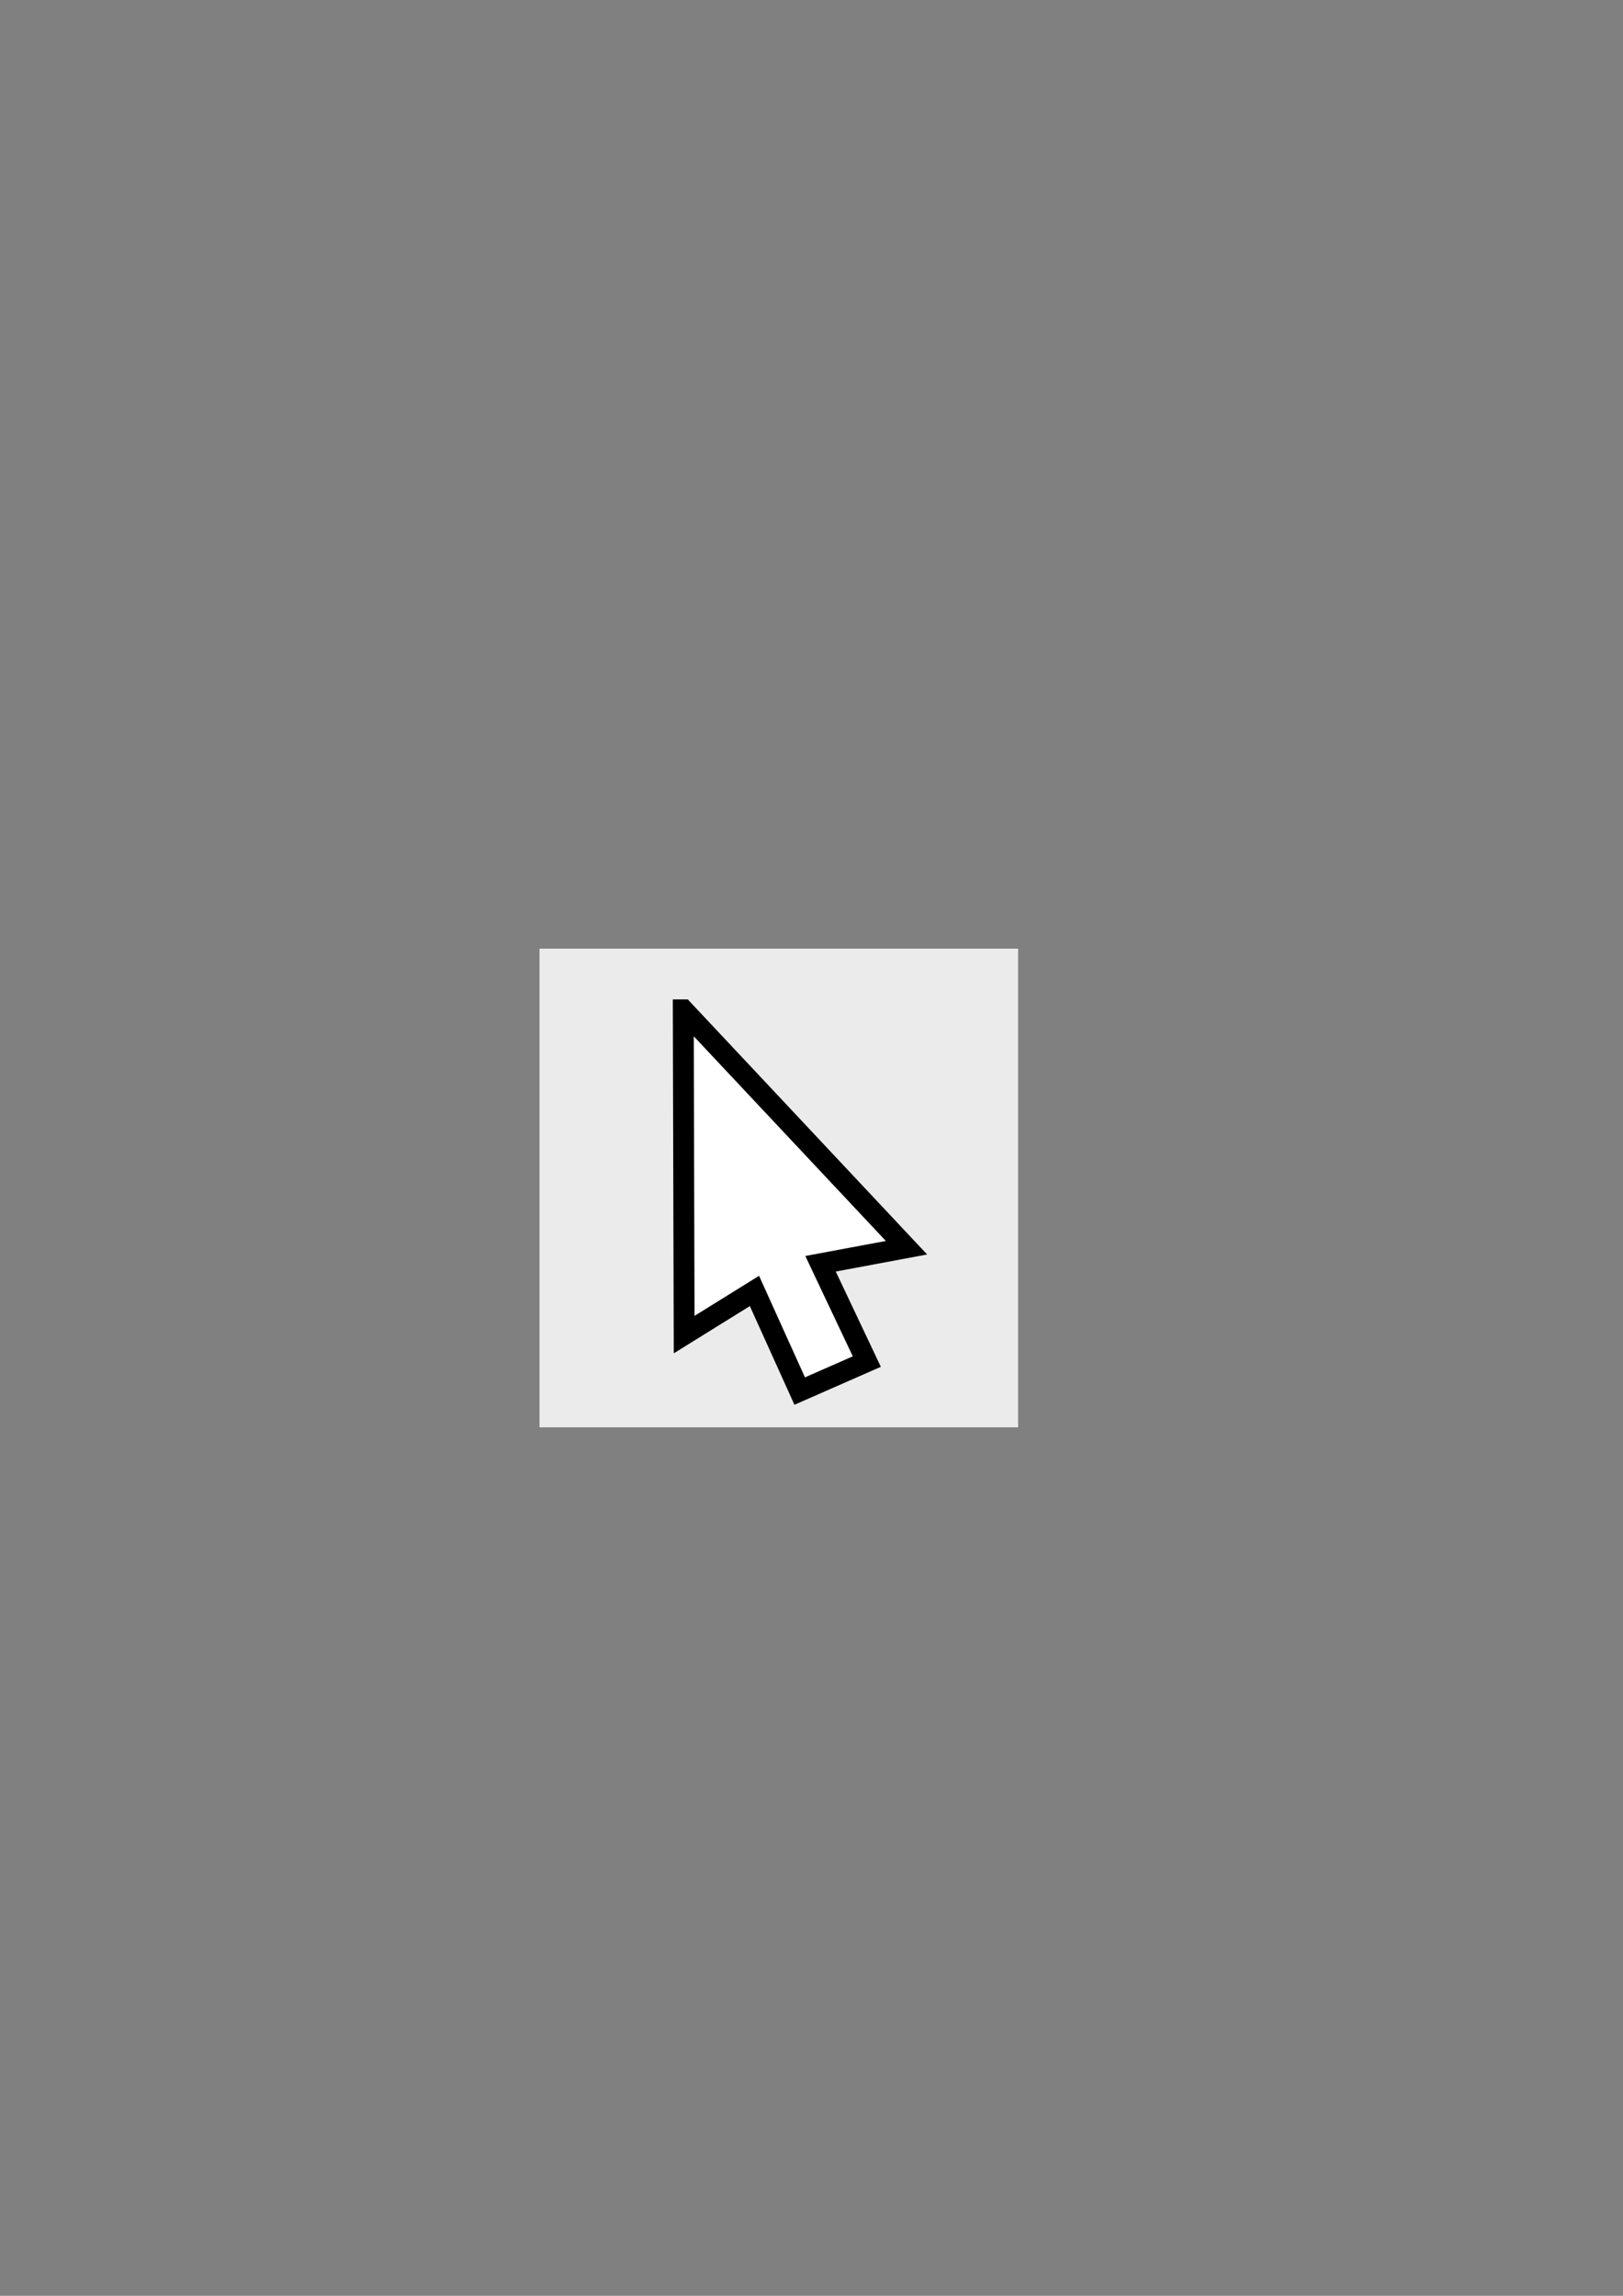 <?xml version="1.0" encoding="UTF-8" standalone="no"?>
<!-- Created with Inkscape (http://www.inkscape.org/) -->

<svg
   xmlns:dc="http://purl.org/dc/elements/1.1/"
   xmlns:cc="http://creativecommons.org/ns#"
   xmlns:rdf="http://www.w3.org/1999/02/22-rdf-syntax-ns#"
   xmlns:svg="http://www.w3.org/2000/svg"
   xmlns="http://www.w3.org/2000/svg"
   xmlns:sodipodi="http://sodipodi.sourceforge.net/DTD/sodipodi-0.dtd"
   xmlns:inkscape="http://www.inkscape.org/namespaces/inkscape"
   width="744.094"
   height="1052.362"
   id="svg2"
   version="1.1"
   inkscape:version="0.47 r22583"
   sodipodi:docname="select.svg"
   inkscape:export-filename="/media/Omega/Strother/fly_vision/lexaop_2P/software/work/neuron_image_analysis/movie_manip/nia_select_icon.png"
   inkscape:export-xdpi="7.4284825"
   inkscape:export-ydpi="7.4284825">
  <rect width="100%" height="100%" fill="#808080" stroke="none"/>
  <defs
     id="defs4">
    <inkscape:perspective
       sodipodi:type="inkscape:persp3d"
       inkscape:vp_x="0 : 526.18109 : 1"
       inkscape:vp_y="0 : 1000 : 0"
       inkscape:vp_z="744.09448 : 526.18109 : 1"
       inkscape:persp3d-origin="372.04724 : 350.78739 : 1"
       id="perspective10" />
    <inkscape:perspective
       id="perspective3679"
       inkscape:persp3d-origin="0.5 : 0.33333333 : 1"
       inkscape:vp_z="1 : 0.5 : 1"
       inkscape:vp_y="0 : 1000 : 0"
       inkscape:vp_x="0 : 0.5 : 1"
       sodipodi:type="inkscape:persp3d" />
    <inkscape:perspective
       id="perspective3701"
       inkscape:persp3d-origin="0.5 : 0.33333333 : 1"
       inkscape:vp_z="1 : 0.5 : 1"
       inkscape:vp_y="0 : 1000 : 0"
       inkscape:vp_x="0 : 0.5 : 1"
       sodipodi:type="inkscape:persp3d" />
    <inkscape:perspective
       id="perspective3733"
       inkscape:persp3d-origin="0.5 : 0.33333333 : 1"
       inkscape:vp_z="1 : 0.5 : 1"
       inkscape:vp_y="0 : 1000 : 0"
       inkscape:vp_x="0 : 0.5 : 1"
       sodipodi:type="inkscape:persp3d" />
    <inkscape:perspective
       id="perspective3757"
       inkscape:persp3d-origin="0.5 : 0.33333333 : 1"
       inkscape:vp_z="1 : 0.5 : 1"
       inkscape:vp_y="0 : 1000 : 0"
       inkscape:vp_x="0 : 0.5 : 1"
       sodipodi:type="inkscape:persp3d" />
  </defs>
  <sodipodi:namedview
     id="base"
     pagecolor="#ffffff"
     bordercolor="#666666"
     borderopacity="1.0"
     inkscape:pageopacity="0.0"
     inkscape:pageshadow="2"
     inkscape:zoom="2.3948536"
     inkscape:cx="377.71255"
     inkscape:cy="509.80393"
     inkscape:document-units="px"
     inkscape:current-layer="layer1"
     showgrid="false"
     inkscape:window-width="1549"
     inkscape:window-height="871"
     inkscape:window-x="52"
     inkscape:window-y="64"
     inkscape:window-maximized="0" />
  <g
     inkscape:label="Layer 1"
     inkscape:groupmode="layer"
     id="layer1">
    <rect
       clip-path="none"
       style="fill:#ebebeb;fill-opacity:1;stroke-width:5;stroke-linejoin:bevel;stroke-miterlimit:4;stroke-dasharray:none"
       id="rect3747"
       width="219.417"
       height="219.417"
       x="247.353"
       y="434.853" />
    <path
       style="fill:#ffffff;stroke:#000000;stroke-width:9.567;stroke-linecap:butt;stroke-linejoin:miter;stroke-miterlimit:4;stroke-opacity:1;stroke-dasharray:none"
       d="m 313.257,462.902 0.4,148.86 32.236,-20.013 20.744,45.892 30.769,-13.518 -21.214,-44.834 39.403,-7.357 -102.337,-109.029 z"
       id="path4031"
       sodipodi:nodetypes="cccccccc"
       inkscape:export-filename="/media/Omega/Strother/fly_vision/lexaop_2P/software/work/neuron_image_analysis/movie_manip/nia_select_icon.png"
       inkscape:export-xdpi="7.4284825"
       inkscape:export-ydpi="7.4284825" />
  </g>
</svg>
